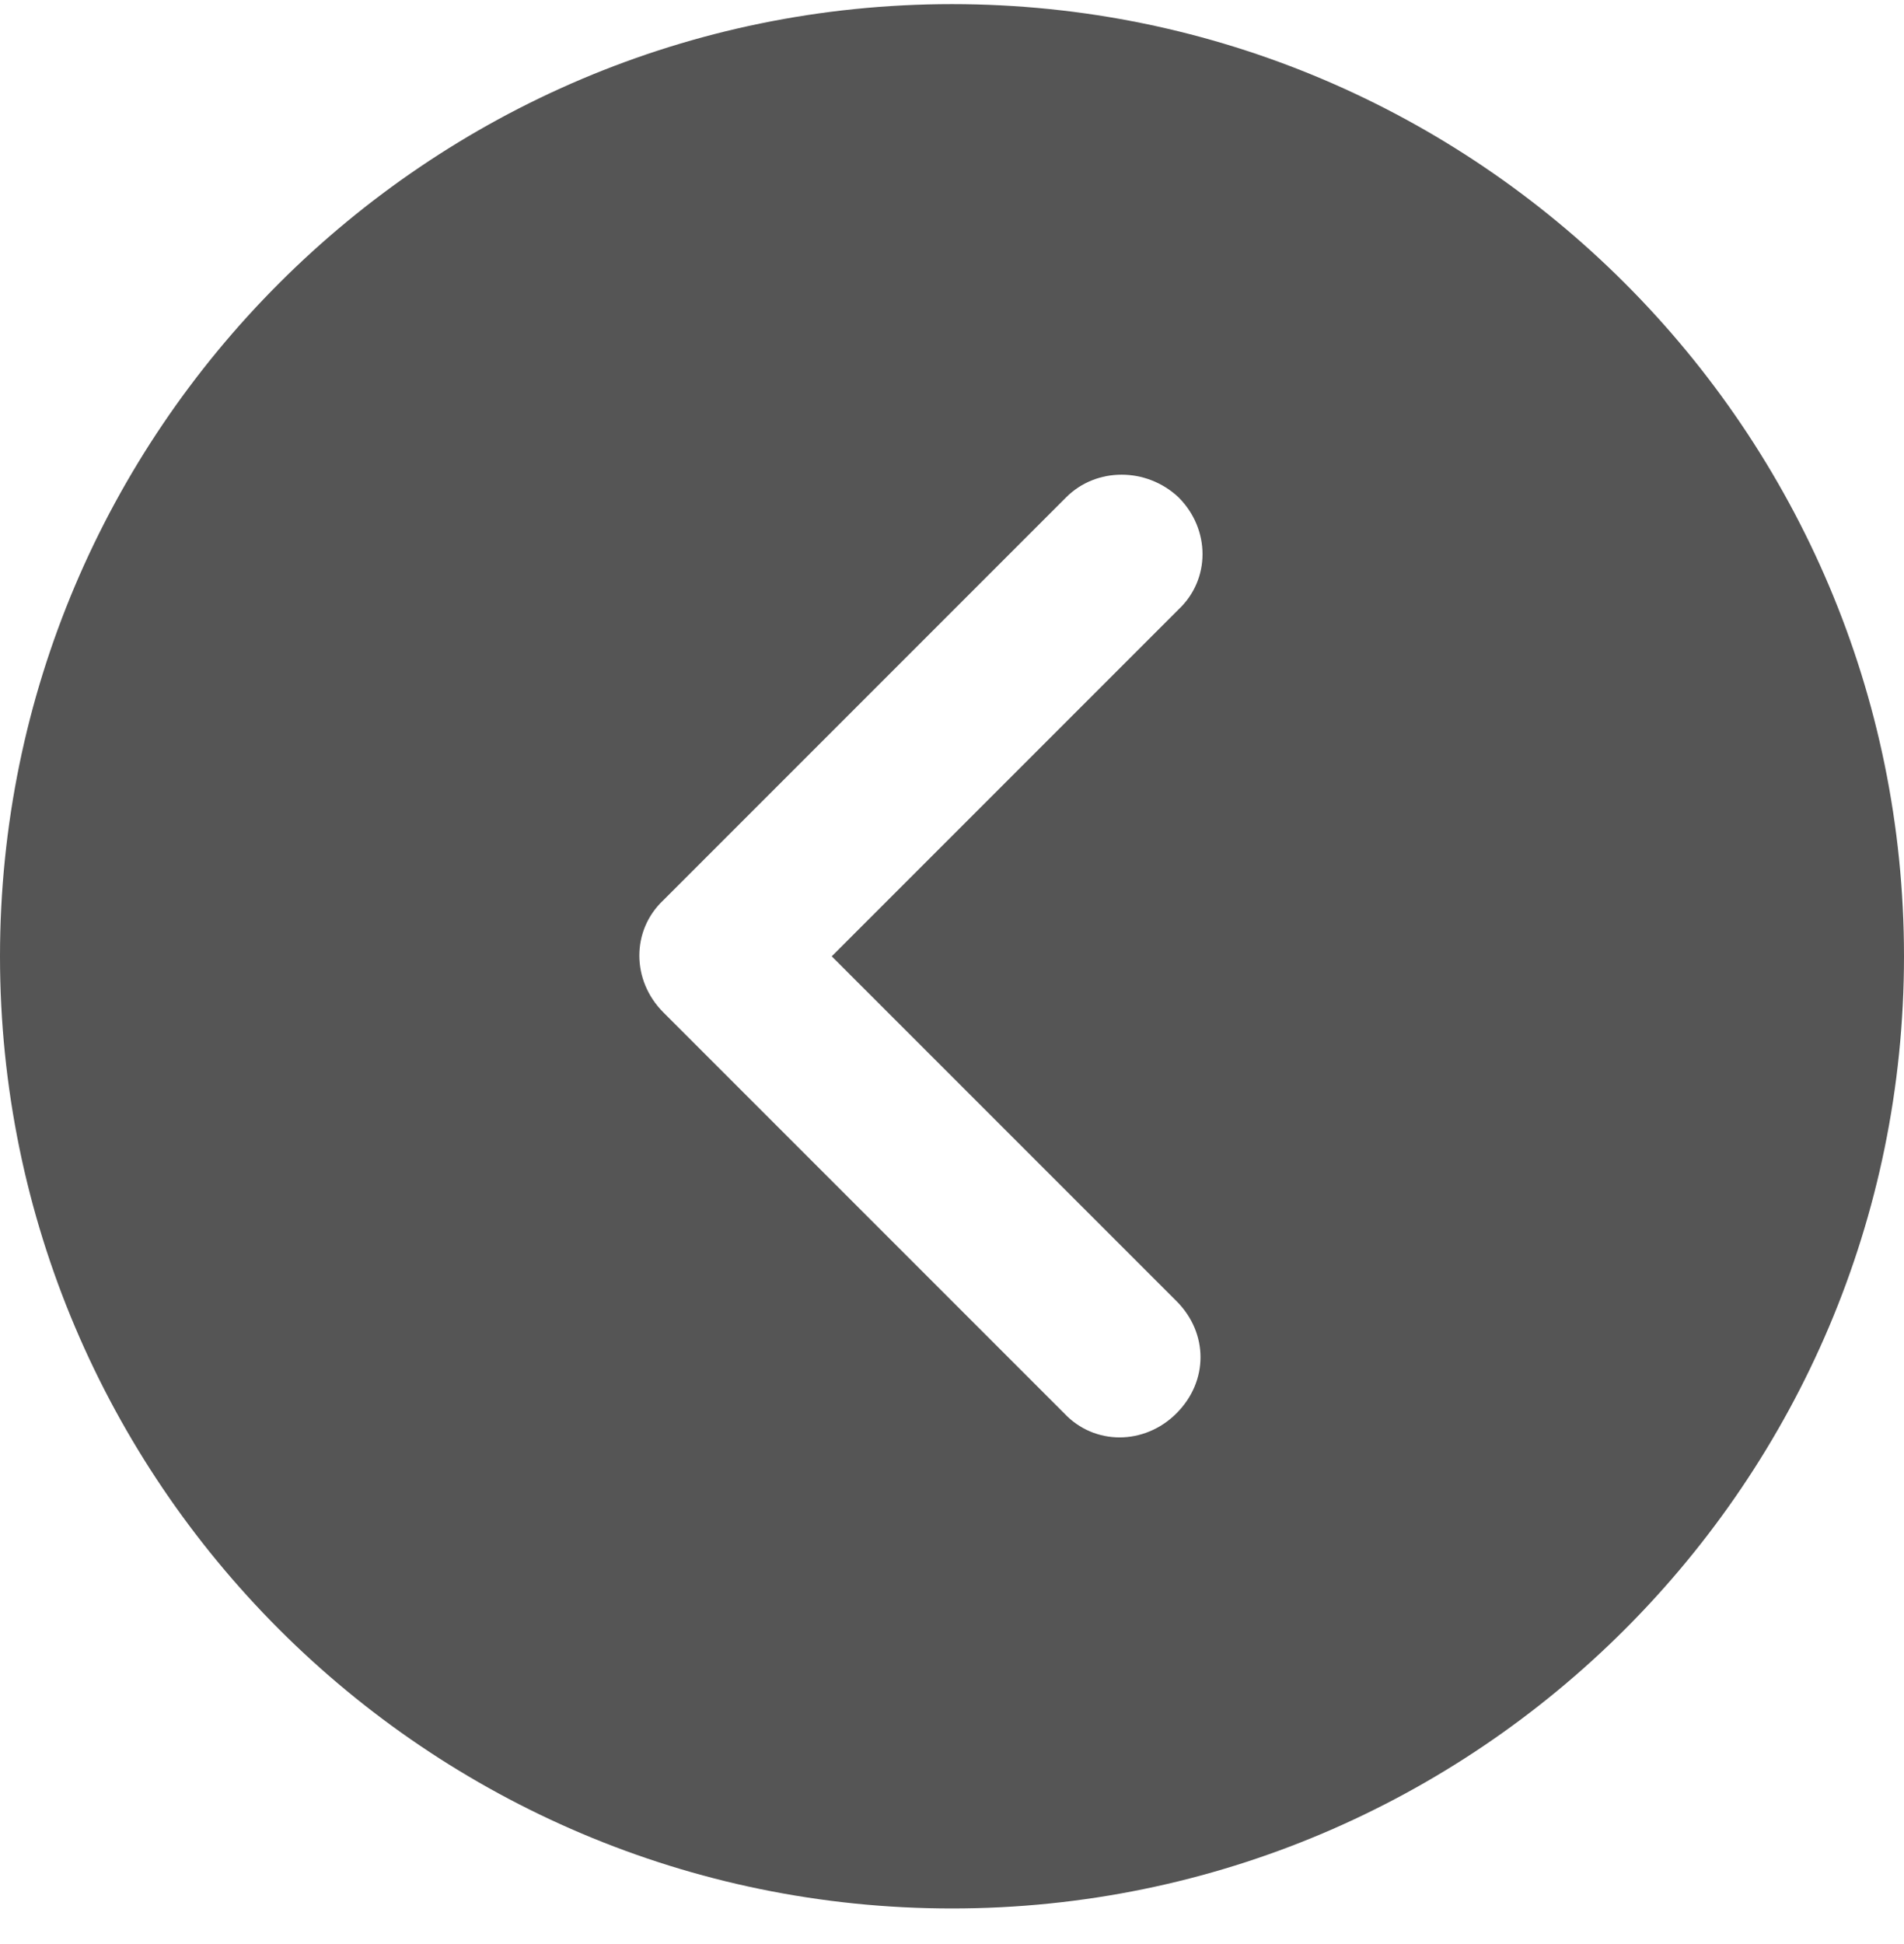 <svg width="48" height="49" viewBox="0 0 48 49" fill="none" xmlns="http://www.w3.org/2000/svg">
<path d="M0 24.104C0 37.341 10.762 48.103 24 48.103C37.238 48.103 48 37.341 48 24.104C48 10.866 37.238 0.104 24 0.104C10.762 0.104 0 10.866 0 24.104ZM29.709 12.533C30.518 13.341 30.518 14.605 29.709 15.363L20.968 24.104L29.659 32.794C30.063 33.198 30.265 33.703 30.265 34.209C30.265 34.714 30.063 35.219 29.659 35.623C28.851 36.432 27.587 36.432 26.829 35.623L16.724 25.518C15.916 24.71 15.916 23.447 16.724 22.689L26.88 12.533C27.638 11.775 28.901 11.775 29.709 12.533Z" fill="#555555"/>
</svg>
